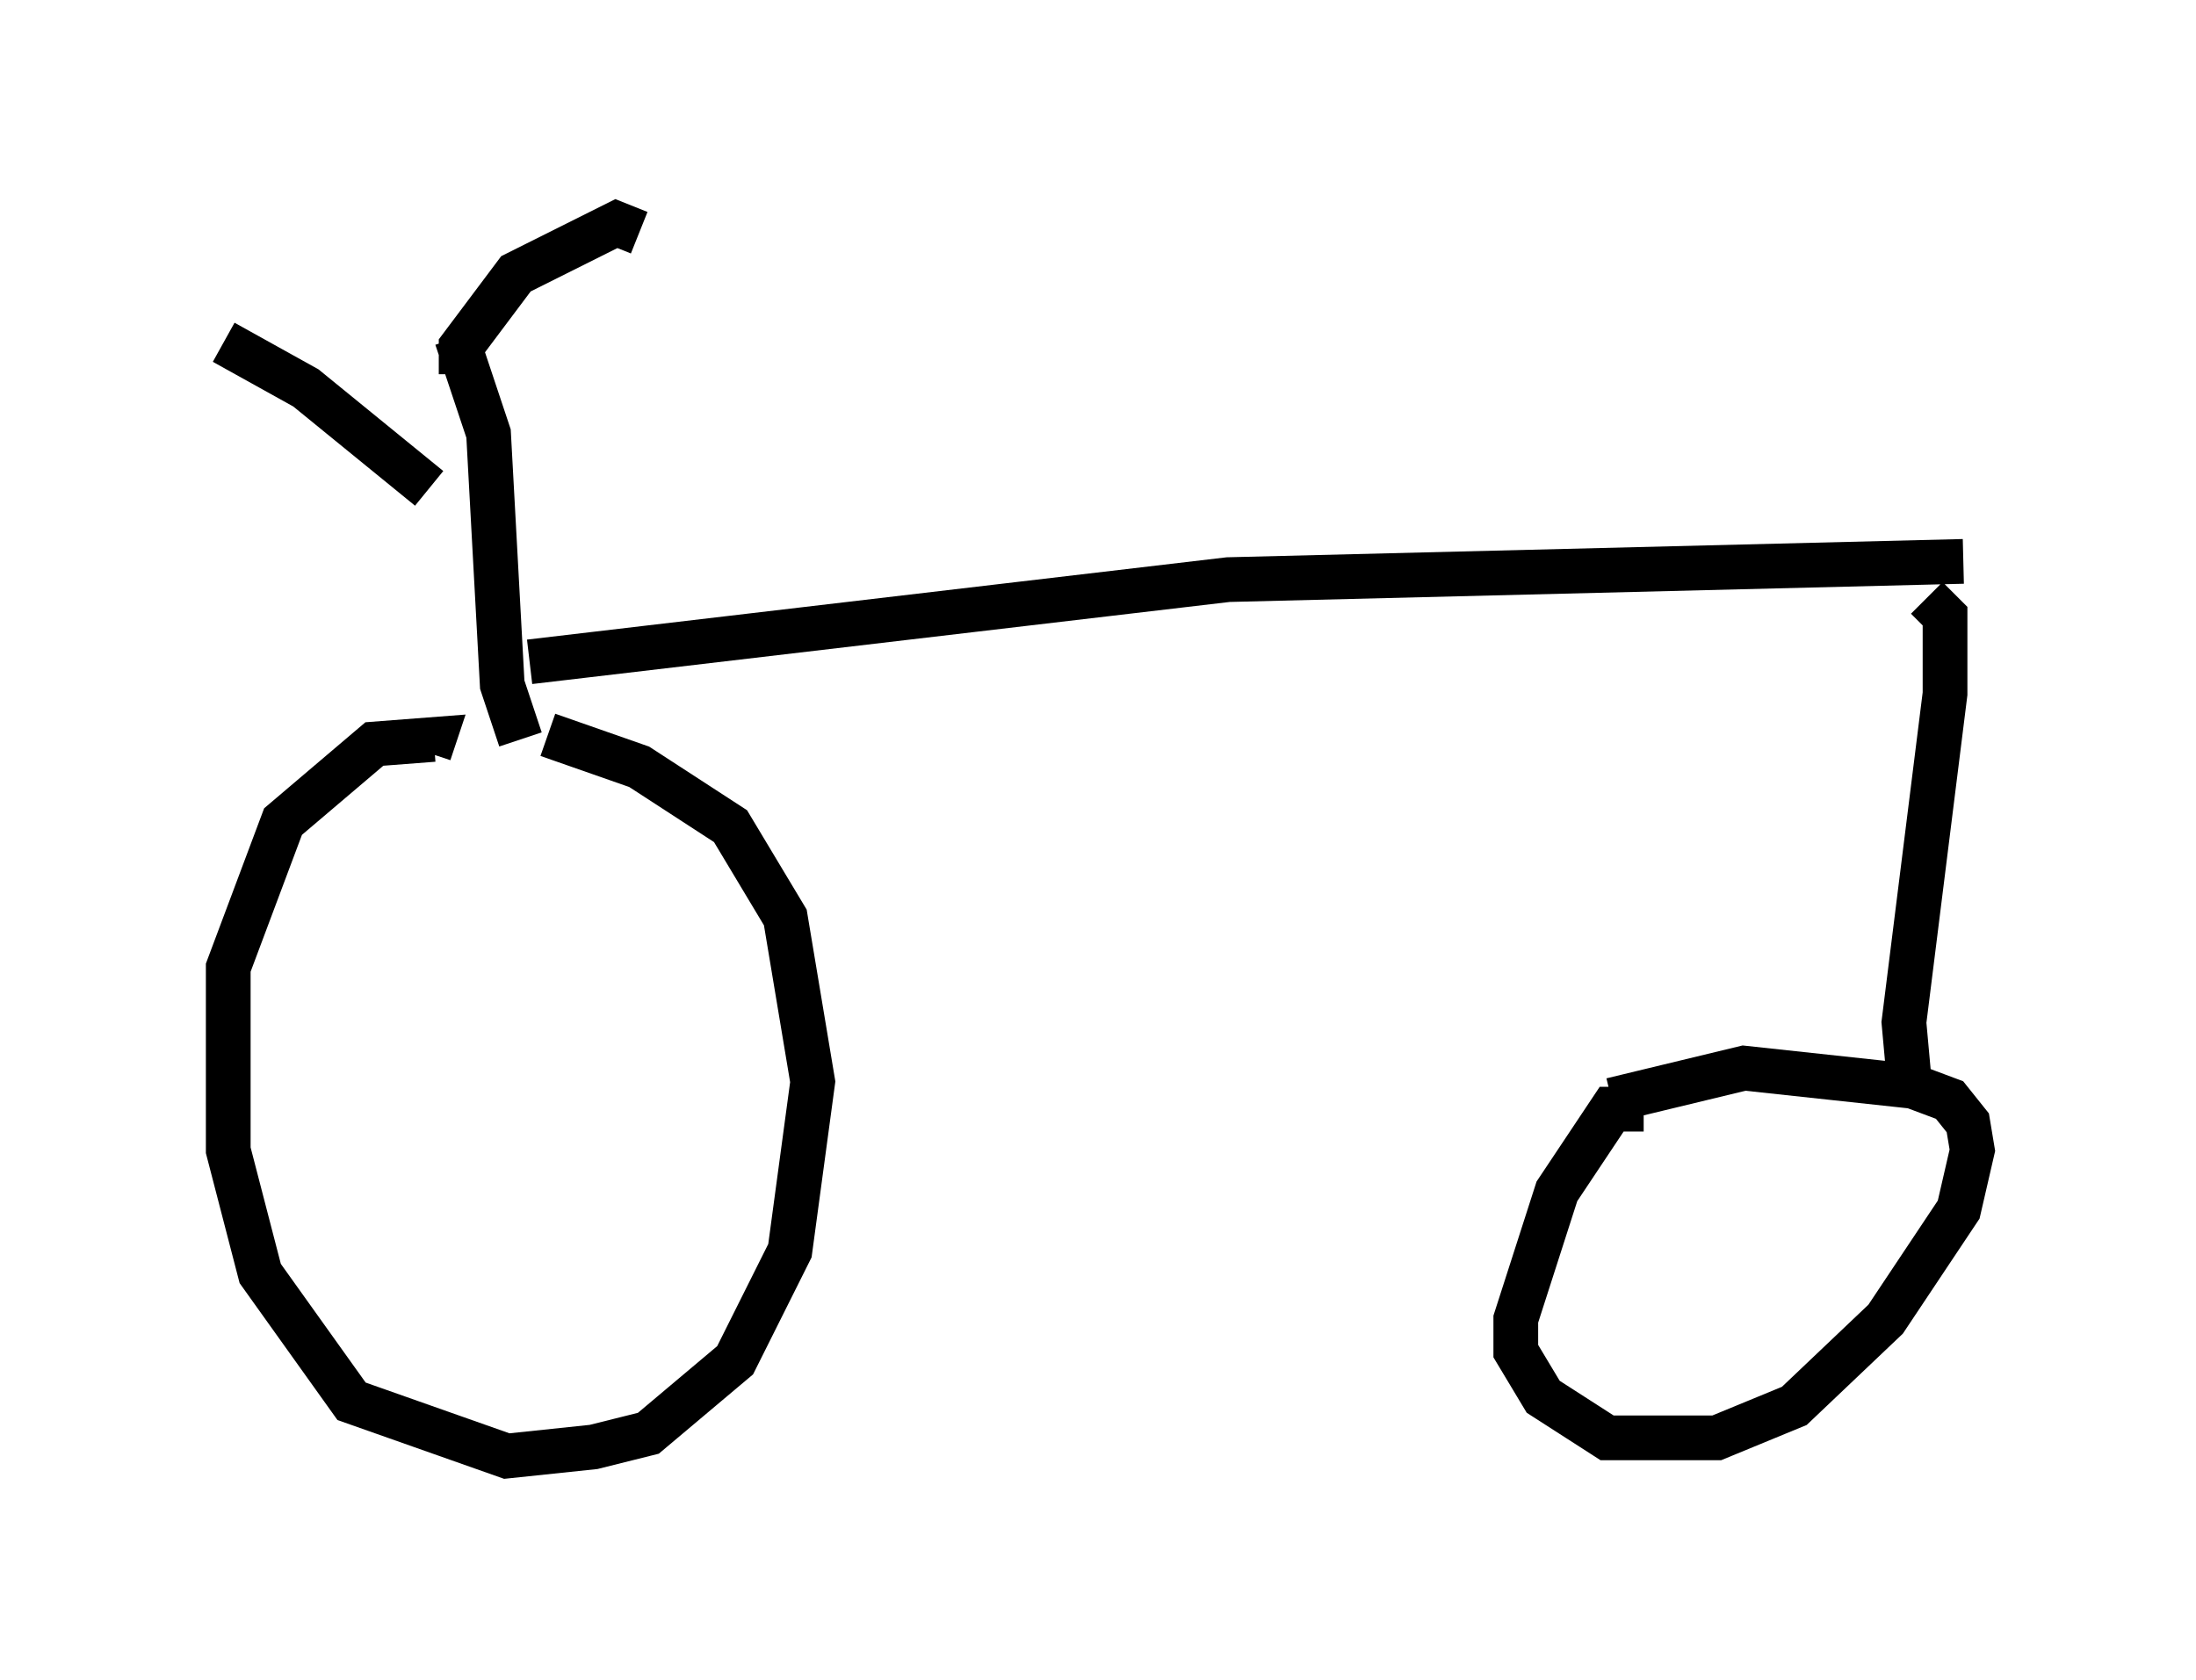 <?xml version="1.0" encoding="utf-8" ?>
<svg baseProfile="full" height="37.563" version="1.1" width="49.098" xmlns="http://www.w3.org/2000/svg" xmlns:ev="http://www.w3.org/2001/xml-events" xmlns:xlink="http://www.w3.org/1999/xlink"><defs /><rect fill="white" height="37.563" width="49.098" x="0" y="0" /><path d="M35.319, 25.111 m0.715, -0.51 l2.96, -0.715 3.777, 0.408 l0.817, 0.306 0.408, 0.51 l0.102, 0.613 -0.306, 1.327 l-1.633, 2.45 -2.042, 1.94 l-1.735, 0.715 -2.45, 0.0 l-1.429, -0.919 -0.613, -1.021 l0.0, -0.715 0.919, -2.858 l1.225, -1.838 0.715, 0.0 m5.921, -0.817 l-0.102, -1.123 0.919, -7.35 l0.0, -1.735 -0.408, -0.408 m0.817, -0.817 l-16.436, 0.408 -15.619, 1.838 m0.408, 1.633 l2.042, 0.715 2.042, 1.327 l1.225, 2.042 0.613, 3.675 l-0.51, 3.777 -1.225, 2.45 l-1.94, 1.633 -1.225, 0.306 l-1.94, 0.204 -3.471, -1.225 l-2.042, -2.858 -0.715, -2.756 l0.0, -4.083 1.225, -3.267 l2.042, -1.735 1.327, -0.102 l-0.102, 0.306 m2.042, -0.306 l-0.408, -1.225 -0.306, -5.615 l-0.715, -2.144 m0.102, 0.817 l0.0, -0.613 1.225, -1.633 l2.246, -1.123 0.51, 0.204 m-4.696, 5.717 l-2.756, -2.246 -1.838, -1.021 " fill="none" stroke="black" stroke-width="1" /></svg>